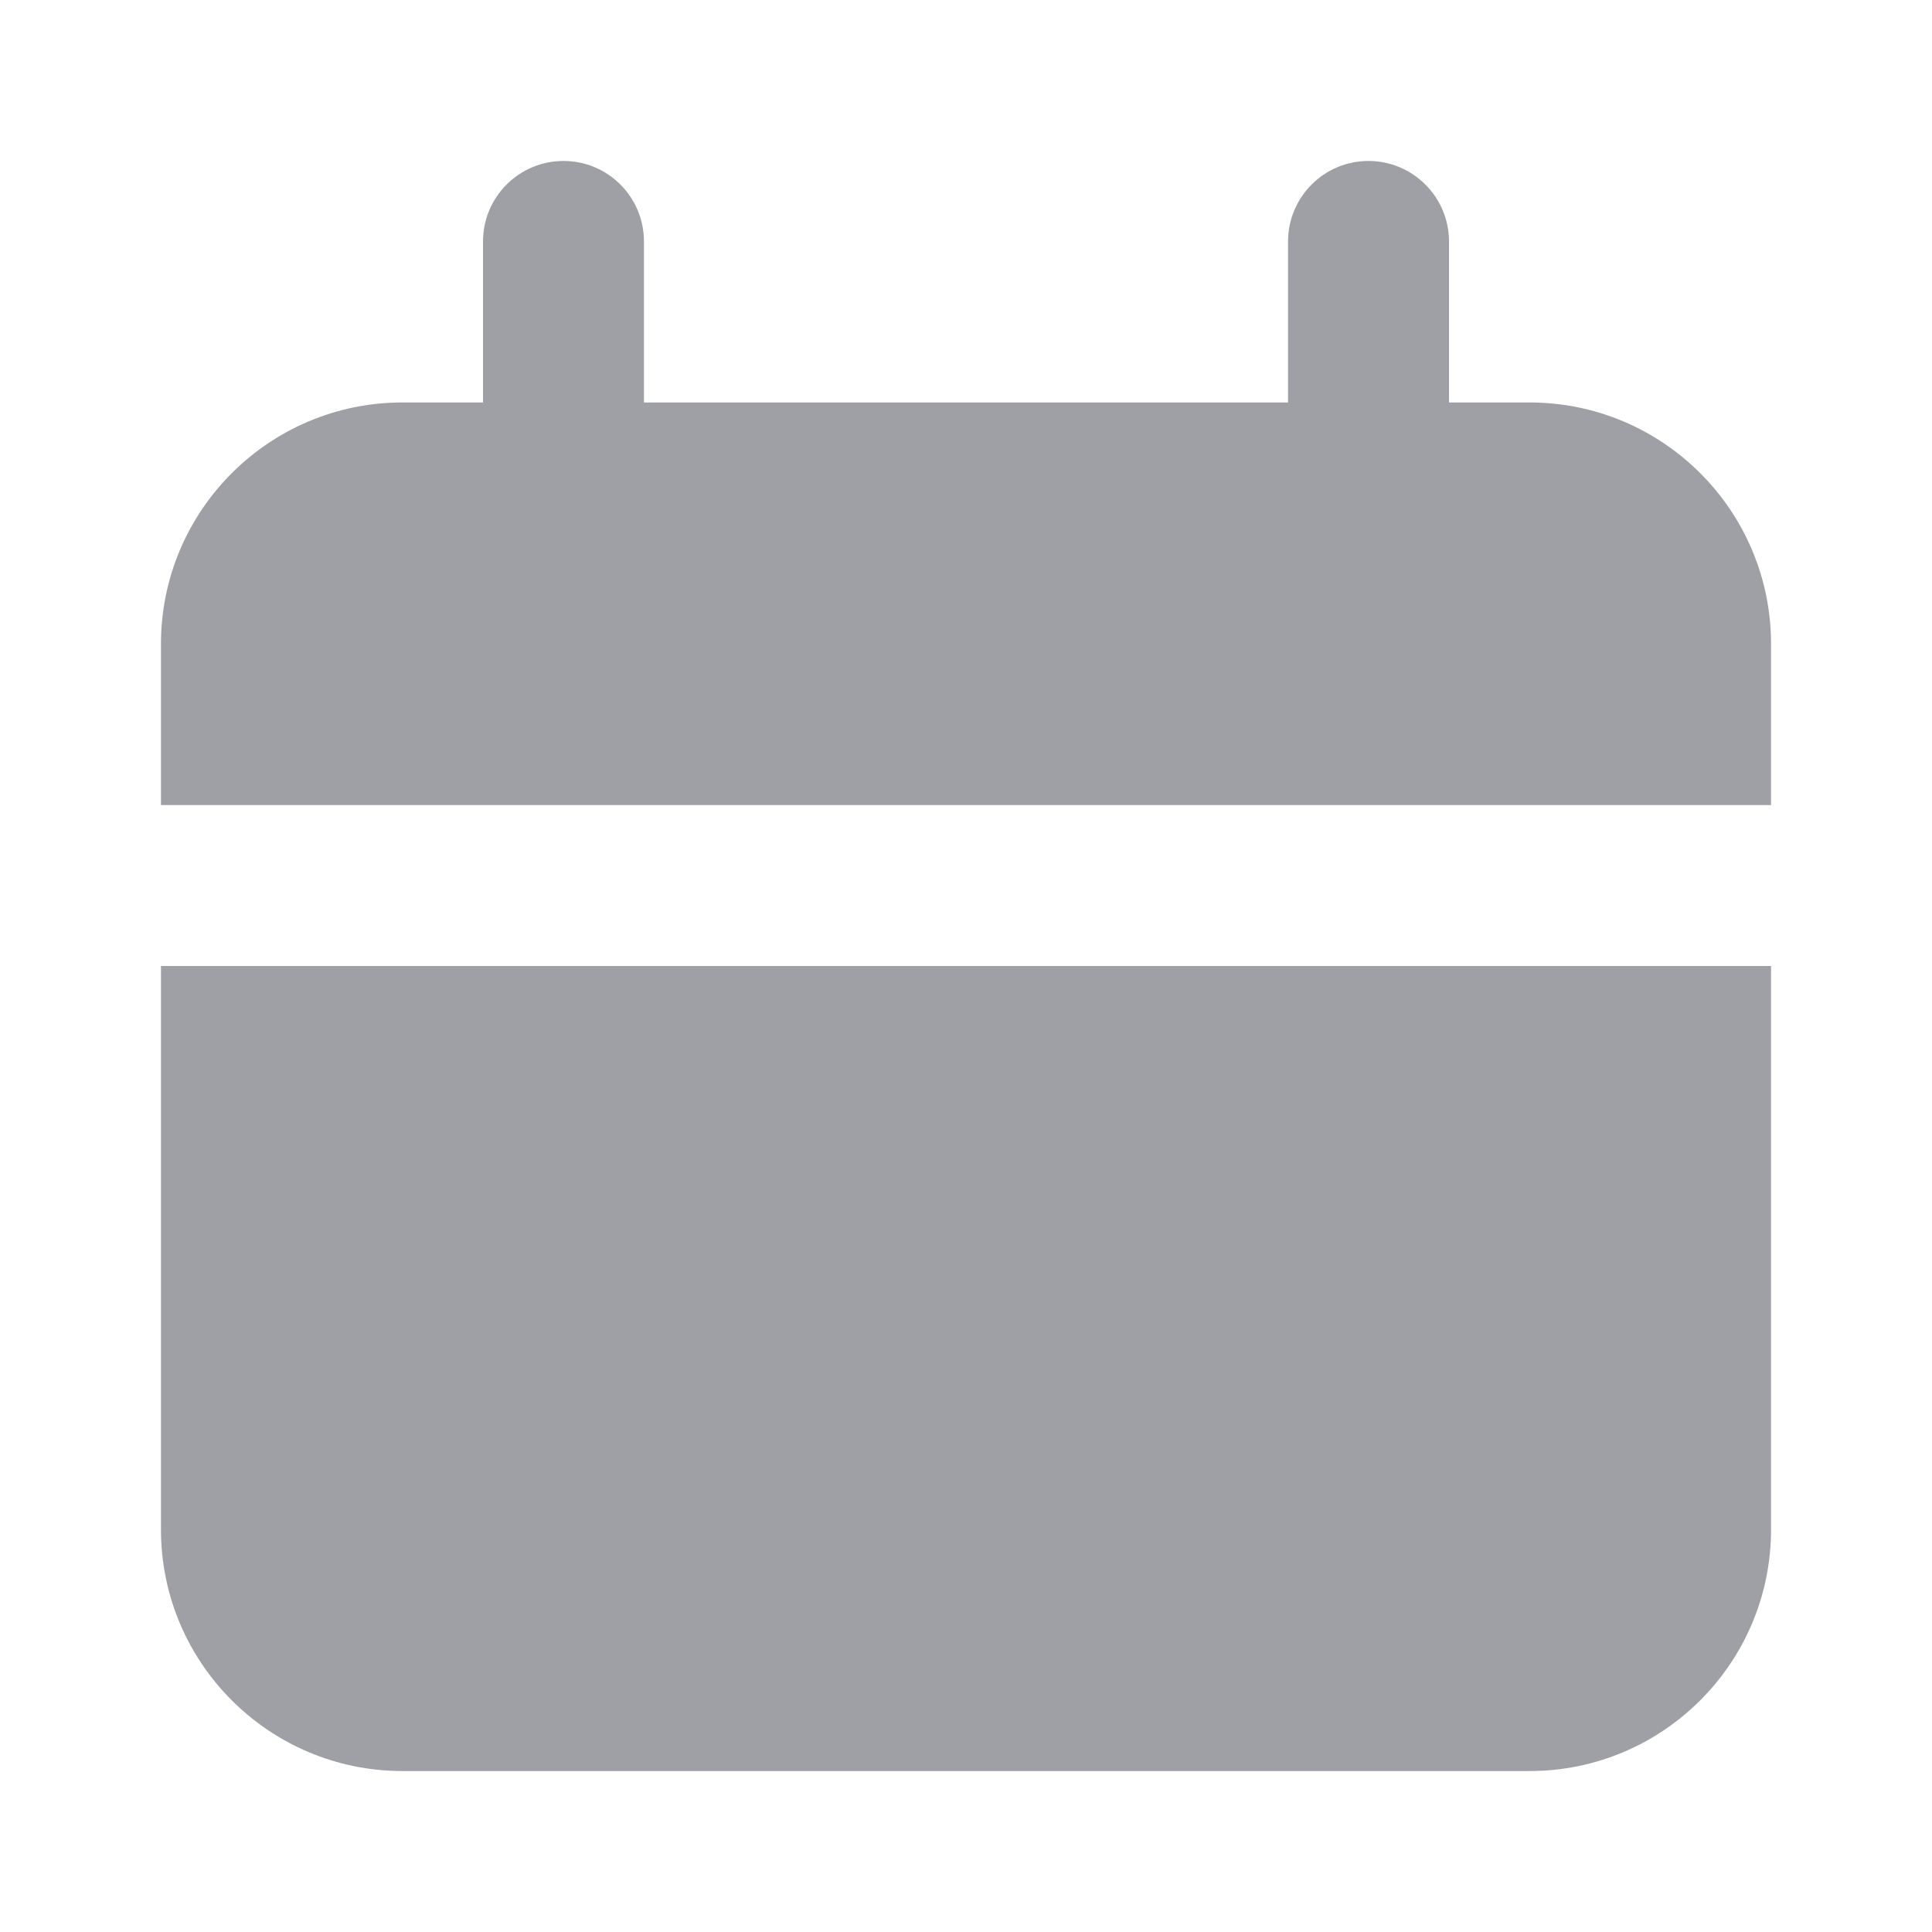 <svg width="16" height="16" viewBox="0 0 16 16" fill="none" xmlns="http://www.w3.org/2000/svg">
<path fill-rule="evenodd" clip-rule="evenodd" d="M4 2C4 1.632 4.298 1.333 4.667 1.333C5.035 1.333 5.333 1.632 5.333 2V3.333H10.667V2C10.667 1.632 10.965 1.333 11.333 1.333C11.701 1.333 12 1.632 12 2V3.333H12.667C13.771 3.333 14.667 4.229 14.667 5.333V6.667H1.333V5.333C1.333 4.229 2.229 3.333 3.333 3.333H4V2ZM14.667 8H1.333V12.667C1.333 13.771 2.229 14.667 3.333 14.667H12.667C13.771 14.667 14.667 13.771 14.667 12.667V8Z" fill="#9FA0A5"/>
</svg>

